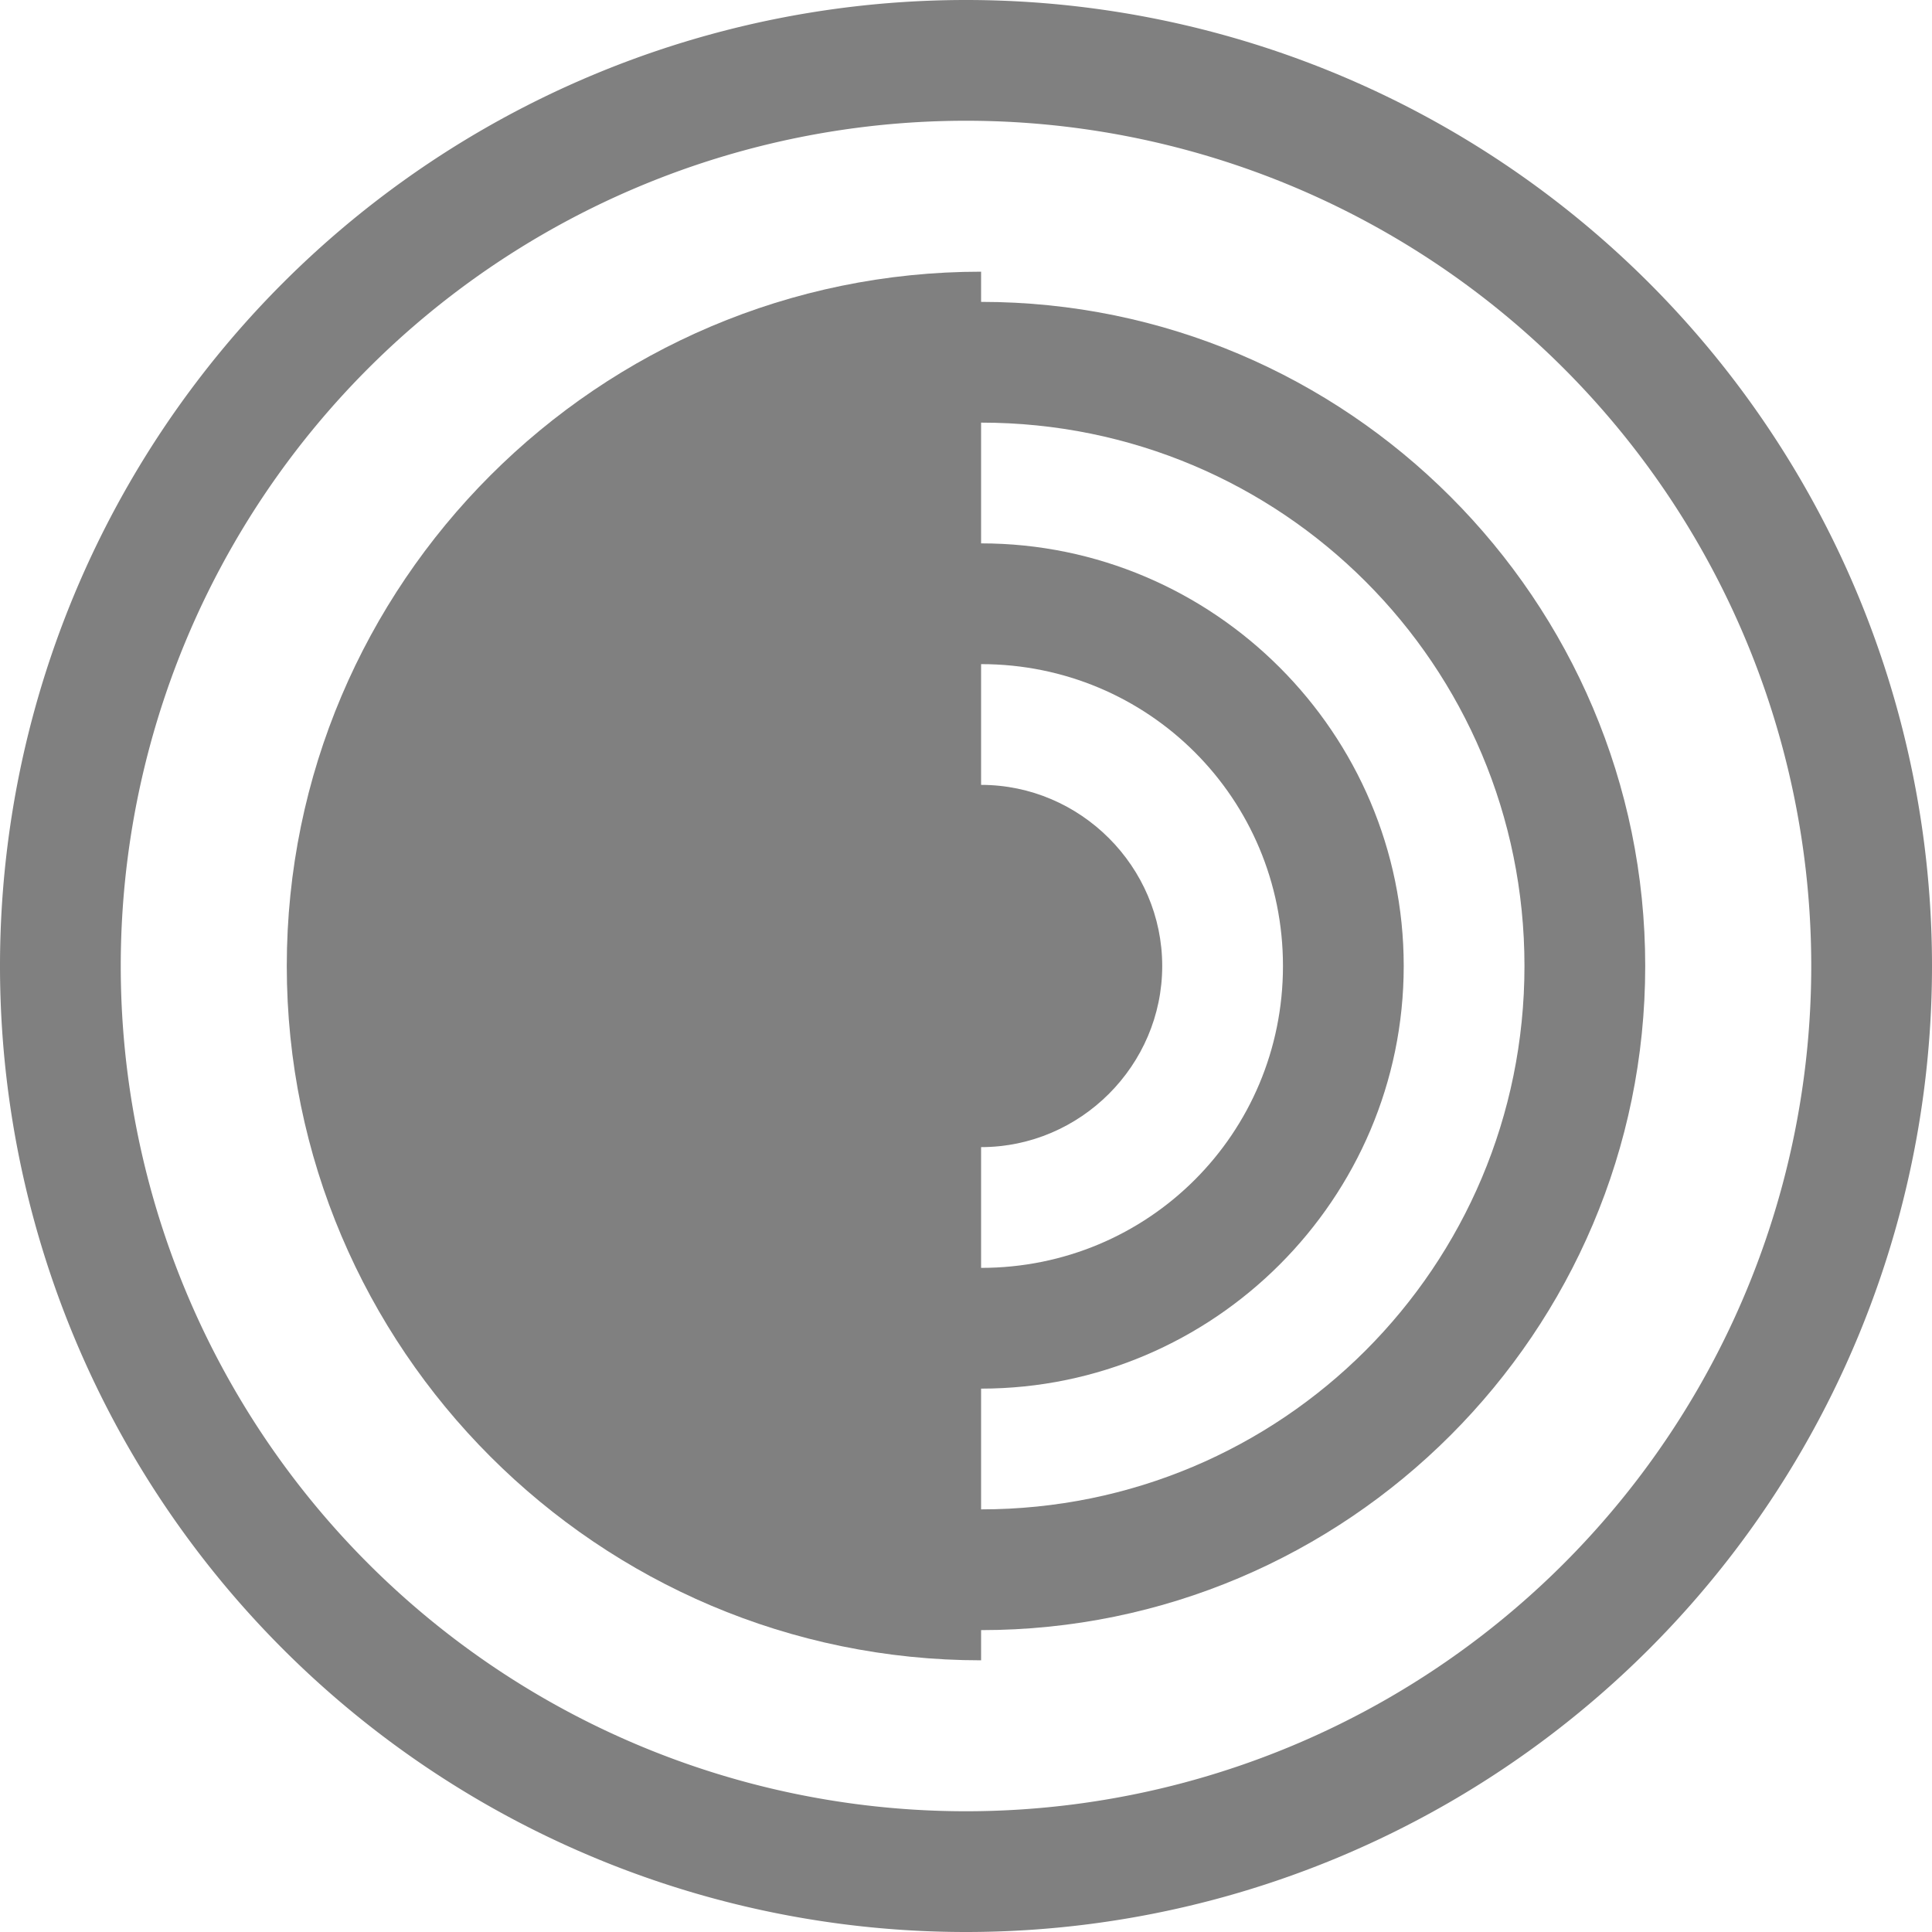 <svg version="1.1" viewBox="0 0 16 16" xmlns="http://www.w3.org/2000/svg" xmlns:osb="http://www.openswatchbook.org/uri/2009/osb">
 <g fill="#808080">
  <path d="m8 16a8 8 0 0 1-8-8 8 8 0 0 1 8-8 8 8 0 0 1 8 8 8 8 0 0 1-8 8zm0-1a7 7 0 0 0 7-7 7 7 0 0 0-7-7 7 7 0 0 0-7 7 7 7 0 0 0 7 7z"/>
  <path d="m8.125 6.5c-0.823 0-1.5 0.677-1.5 1.5s0.677 1.5 1.5 1.5 1.5-0.677 1.5-1.5-0.677-1.5-1.5-1.5z" color="#000000" stroke-dashoffset="1.9" stroke-linecap="square" stroke-miterlimit="1.5" style="-inkscape-stroke:none"/>
  <g stroke-linecap="round" stroke-linejoin="round">
   <path d="m8.125 4.5c-1.927 0-3.5 1.573-3.5 3.5s1.573 3.5 3.5 3.5c1.927 0 3.5-1.573 3.5-3.5s-1.573-3.5-3.5-3.5zm0 1c1.387 0 2.5 1.113 2.5 2.5s-1.113 2.5-2.5 2.5-2.5-1.113-2.5-2.5 1.113-2.5 2.5-2.5z" color="#000000" style="-inkscape-stroke:none"/>
   <path d="m8.125 2.5c-3.032 0-5.5 2.468-5.5 5.5 0 3.032 2.468 5.5 5.5 5.5 3.032 0 5.5-2.468 5.5-5.5 0-3.032-2.468-5.5-5.5-5.5zm0 1c2.491 0 4.5 2.009 4.5 4.5 0 2.491-2.009 4.5-4.5 4.5-2.491 0-4.5-2.009-4.5-4.5 0-2.491 2.009-4.5 4.5-4.5z" color="#000000" style="-inkscape-stroke:none"/>
   <path d="m8.125 2.25c-3.169 0-5.75 2.581-5.75 5.75s2.581 5.75 5.75 5.75z" color="#000000" enable-background="new" stroke-width="1.045" style="-inkscape-stroke:none"/>
  </g>
 </g>
</svg>
